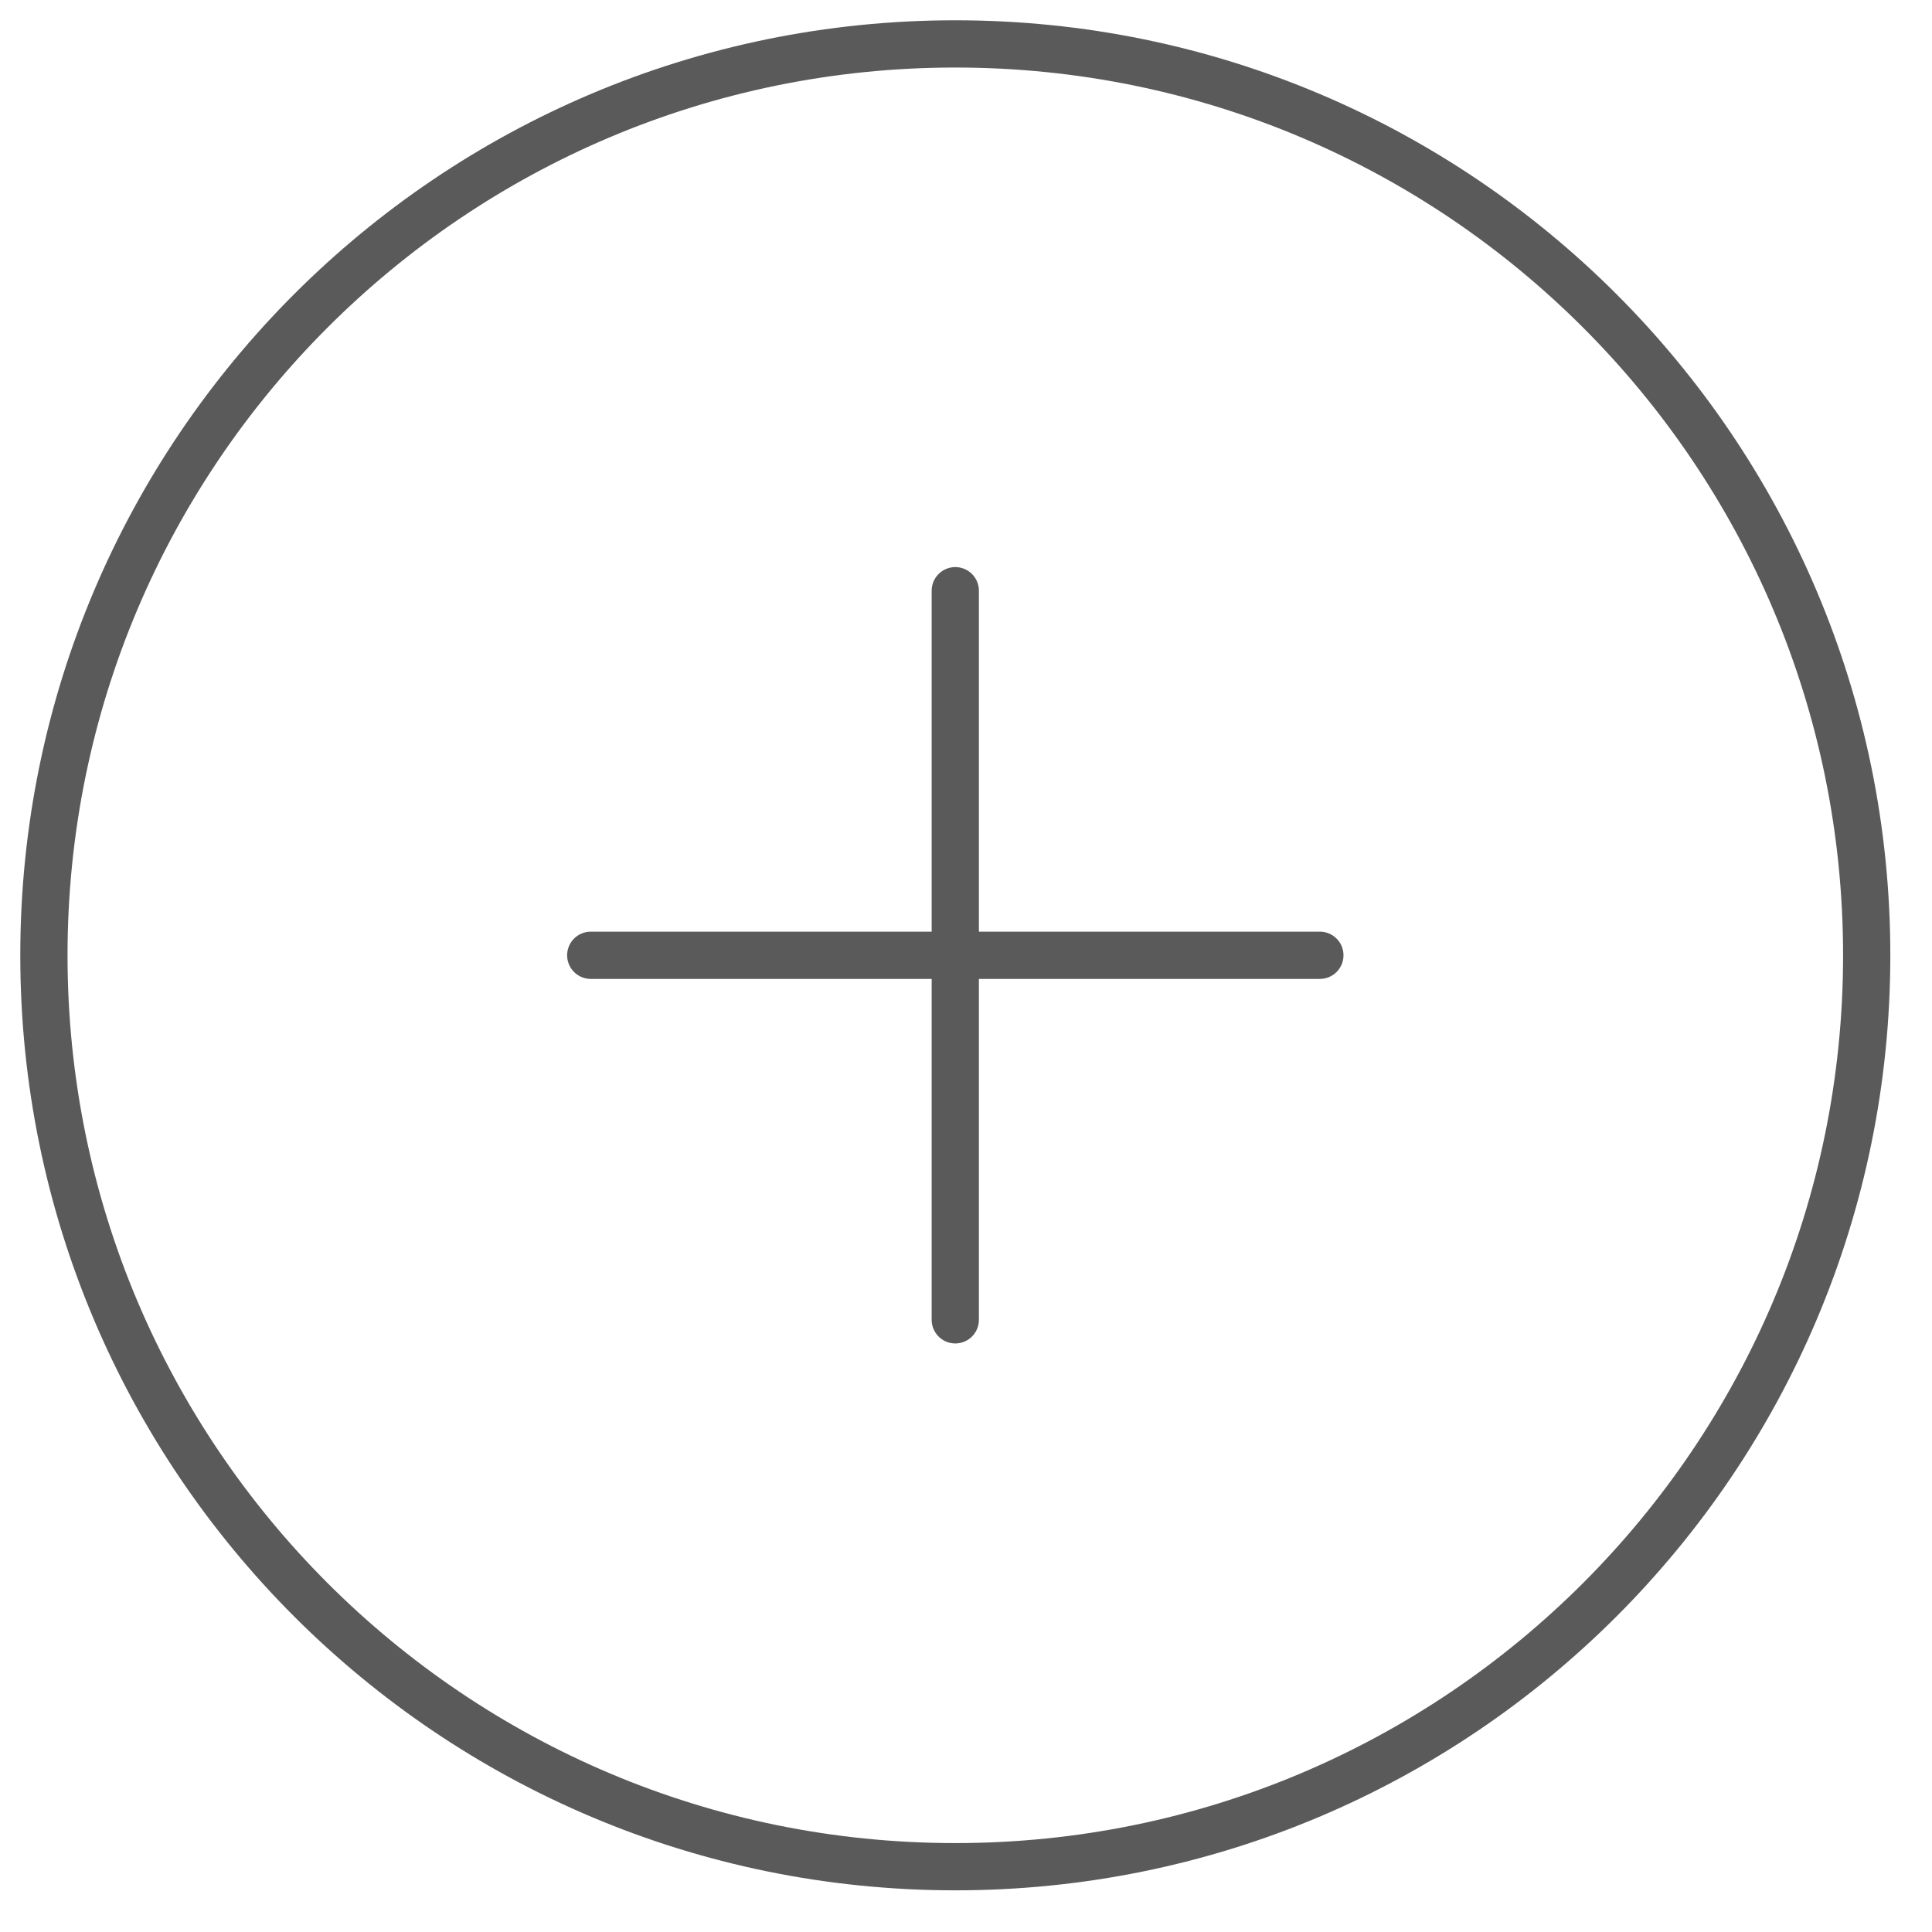 <svg width="44" height="44" viewBox="0 0 44 44" fill="none" xmlns="http://www.w3.org/2000/svg">
<path d="M21.757 42.513C33.22 42.513 42.513 33.22 42.513 21.757C42.513 10.293 33.22 1 21.757 1C10.293 1 1 10.293 1 21.757C1 33.22 10.293 42.513 21.757 42.513Z" stroke="#5A5A5A" stroke-width="1.076" stroke-linecap="round" stroke-linejoin="round"/>
<path d="M21.756 13.453V30.058" stroke="#5A5A5A" stroke-width="1.076" stroke-linecap="round" stroke-linejoin="round"/>
<path d="M13.454 21.756H30.059" stroke="#5A5A5A" stroke-width="1.076" stroke-linecap="round" stroke-linejoin="round"/>
</svg>
